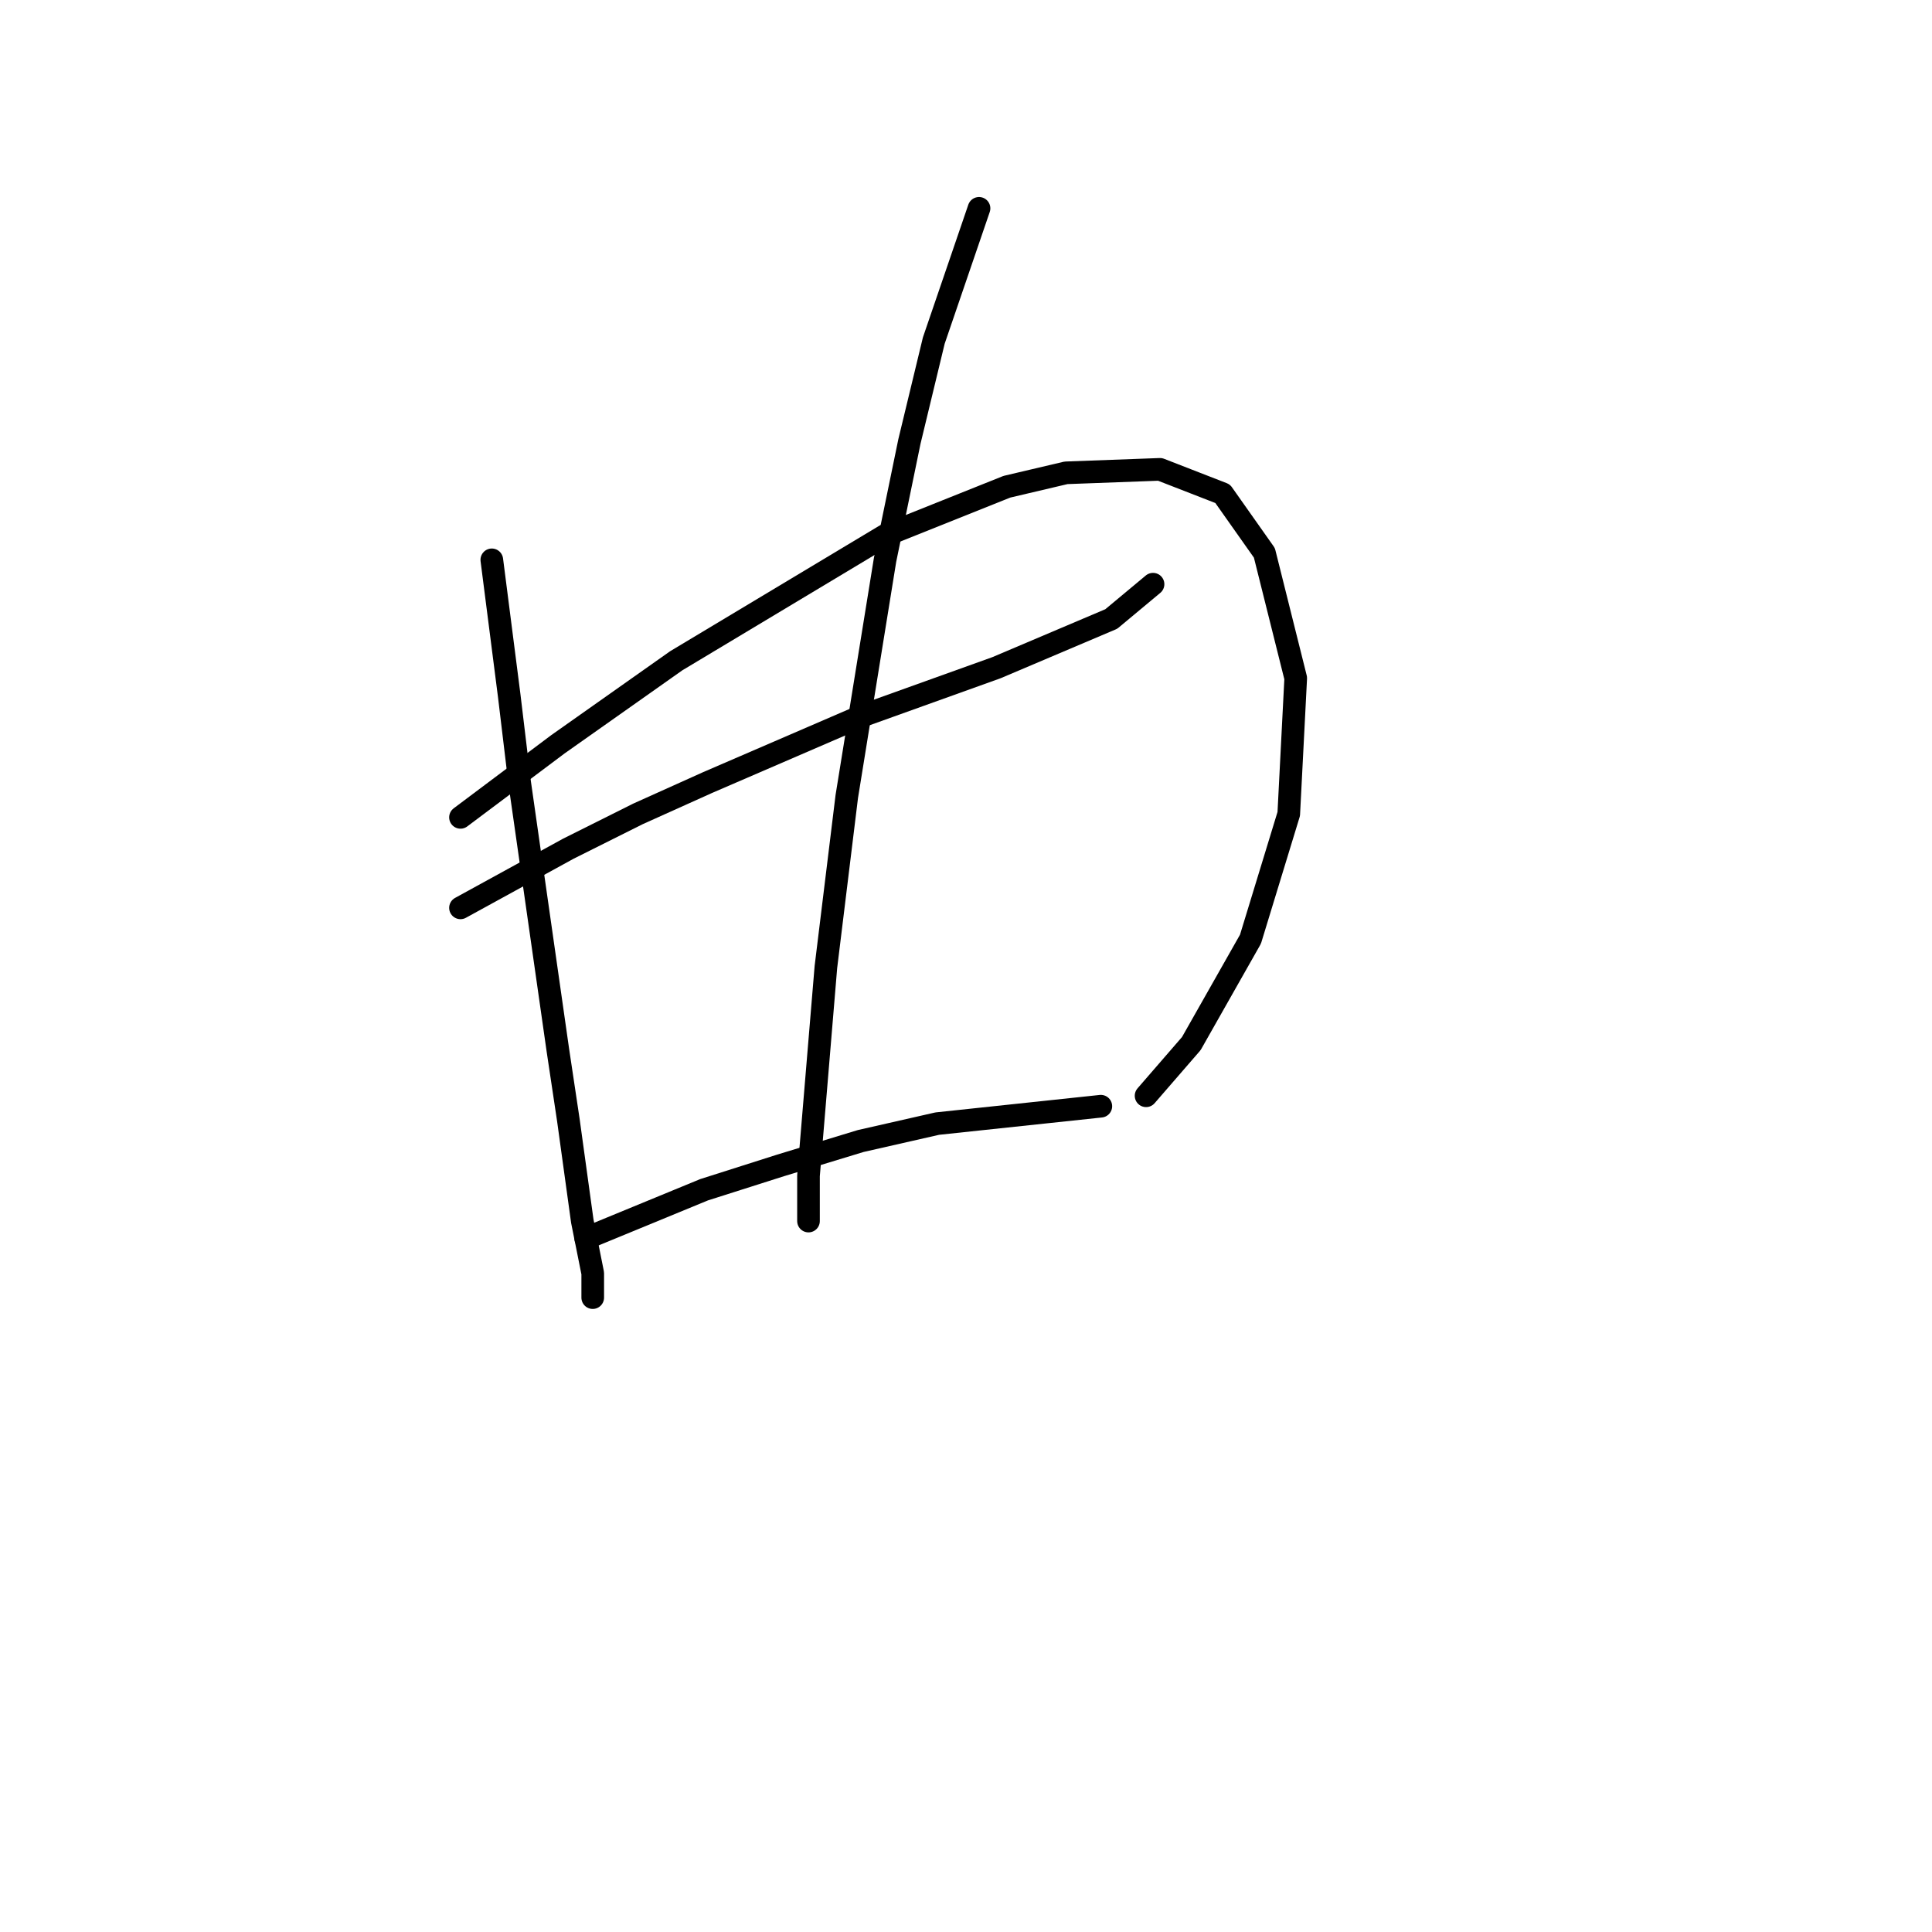 <?xml version="1.0" standalone="no"?>
    <svg width="256" height="256" xmlns="http://www.w3.org/2000/svg" version="1.1">
    <polyline stroke="black" stroke-width="3" stroke-linecap="round" fill="transparent" stroke-linejoin="round" points="65.167 74.181 67.472 92.165 68.856 103.694 70.7 116.605 73.928 139.201 75.312 148.424 77.156 161.797 78.54 168.714 78.54 171.942 78.54 171.942 " />
        <polyline stroke="black" stroke-width="3" stroke-linecap="round" fill="transparent" stroke-linejoin="round" points="61.017 108.305 73.928 98.621 81.768 93.087 89.607 87.554 117.275 70.953 133.415 64.497 141.255 62.652 153.705 62.191 162.006 65.419 167.539 73.258 171.69 89.859 170.767 107.844 165.695 124.445 157.855 138.279 151.861 145.196 151.861 145.196 " />
        <polyline stroke="black" stroke-width="3" stroke-linecap="round" fill="transparent" stroke-linejoin="round" points="61.017 120.295 75.312 112.455 84.535 107.844 93.757 103.694 114.047 94.932 132.032 88.476 147.249 82.02 152.783 77.409 152.783 77.409 " />
        <polyline stroke="black" stroke-width="3" stroke-linecap="round" fill="transparent" stroke-linejoin="round" points="129.726 27.606 123.731 45.129 120.503 58.502 117.275 74.181 112.203 105.538 109.436 128.134 108.053 144.735 107.13 155.802 107.13 161.797 107.13 161.797 " />
        <polyline stroke="black" stroke-width="3" stroke-linecap="round" fill="transparent" stroke-linejoin="round" points="77.617 164.103 93.296 157.647 103.441 154.419 114.047 151.191 124.192 148.885 145.866 146.579 145.866 146.579 " />
        </svg>